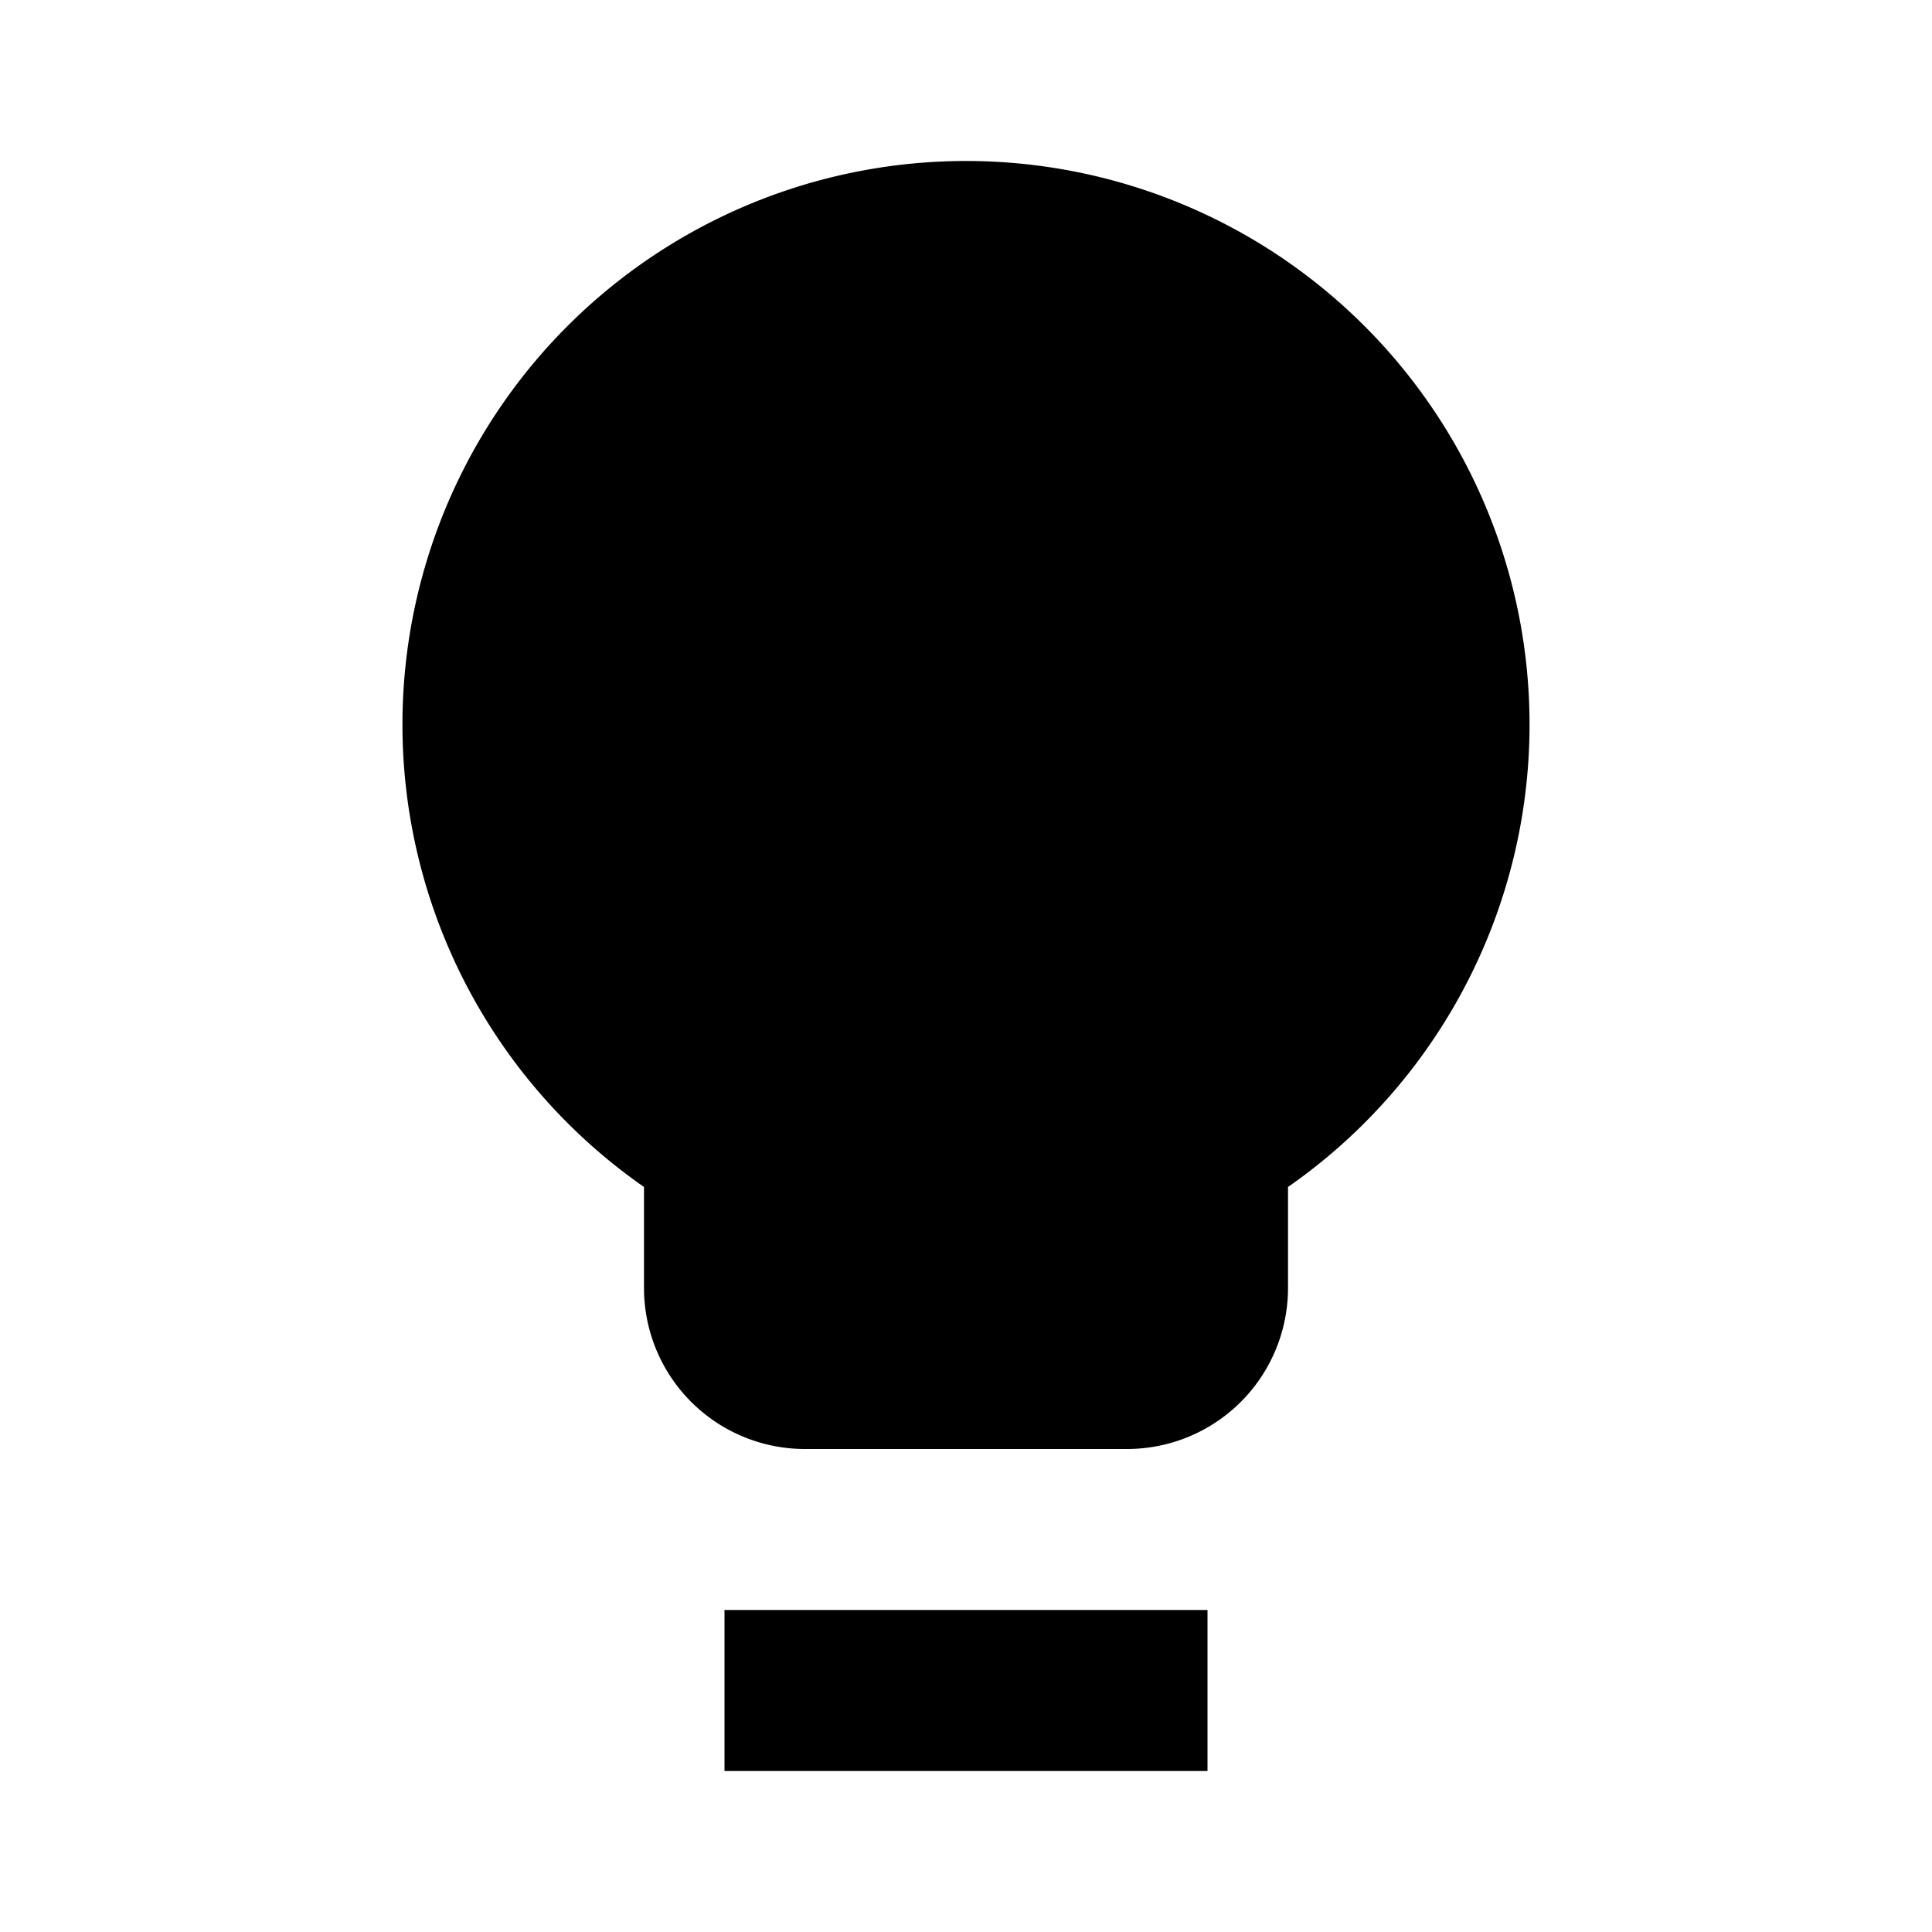 <svg viewBox="0 0 1024 1024" focusable="false"><path d="M640 853.33v85.34H384v-85.34h256zm-128-768a298.67 298.67 0 01170.67 543.79v53.55A85.33 85.33 0 01597.33 768H426.67a85.33 85.33 0 01-85.34-85.33v-53.55A298.67 298.67 0 01512 85.33z" /></svg>